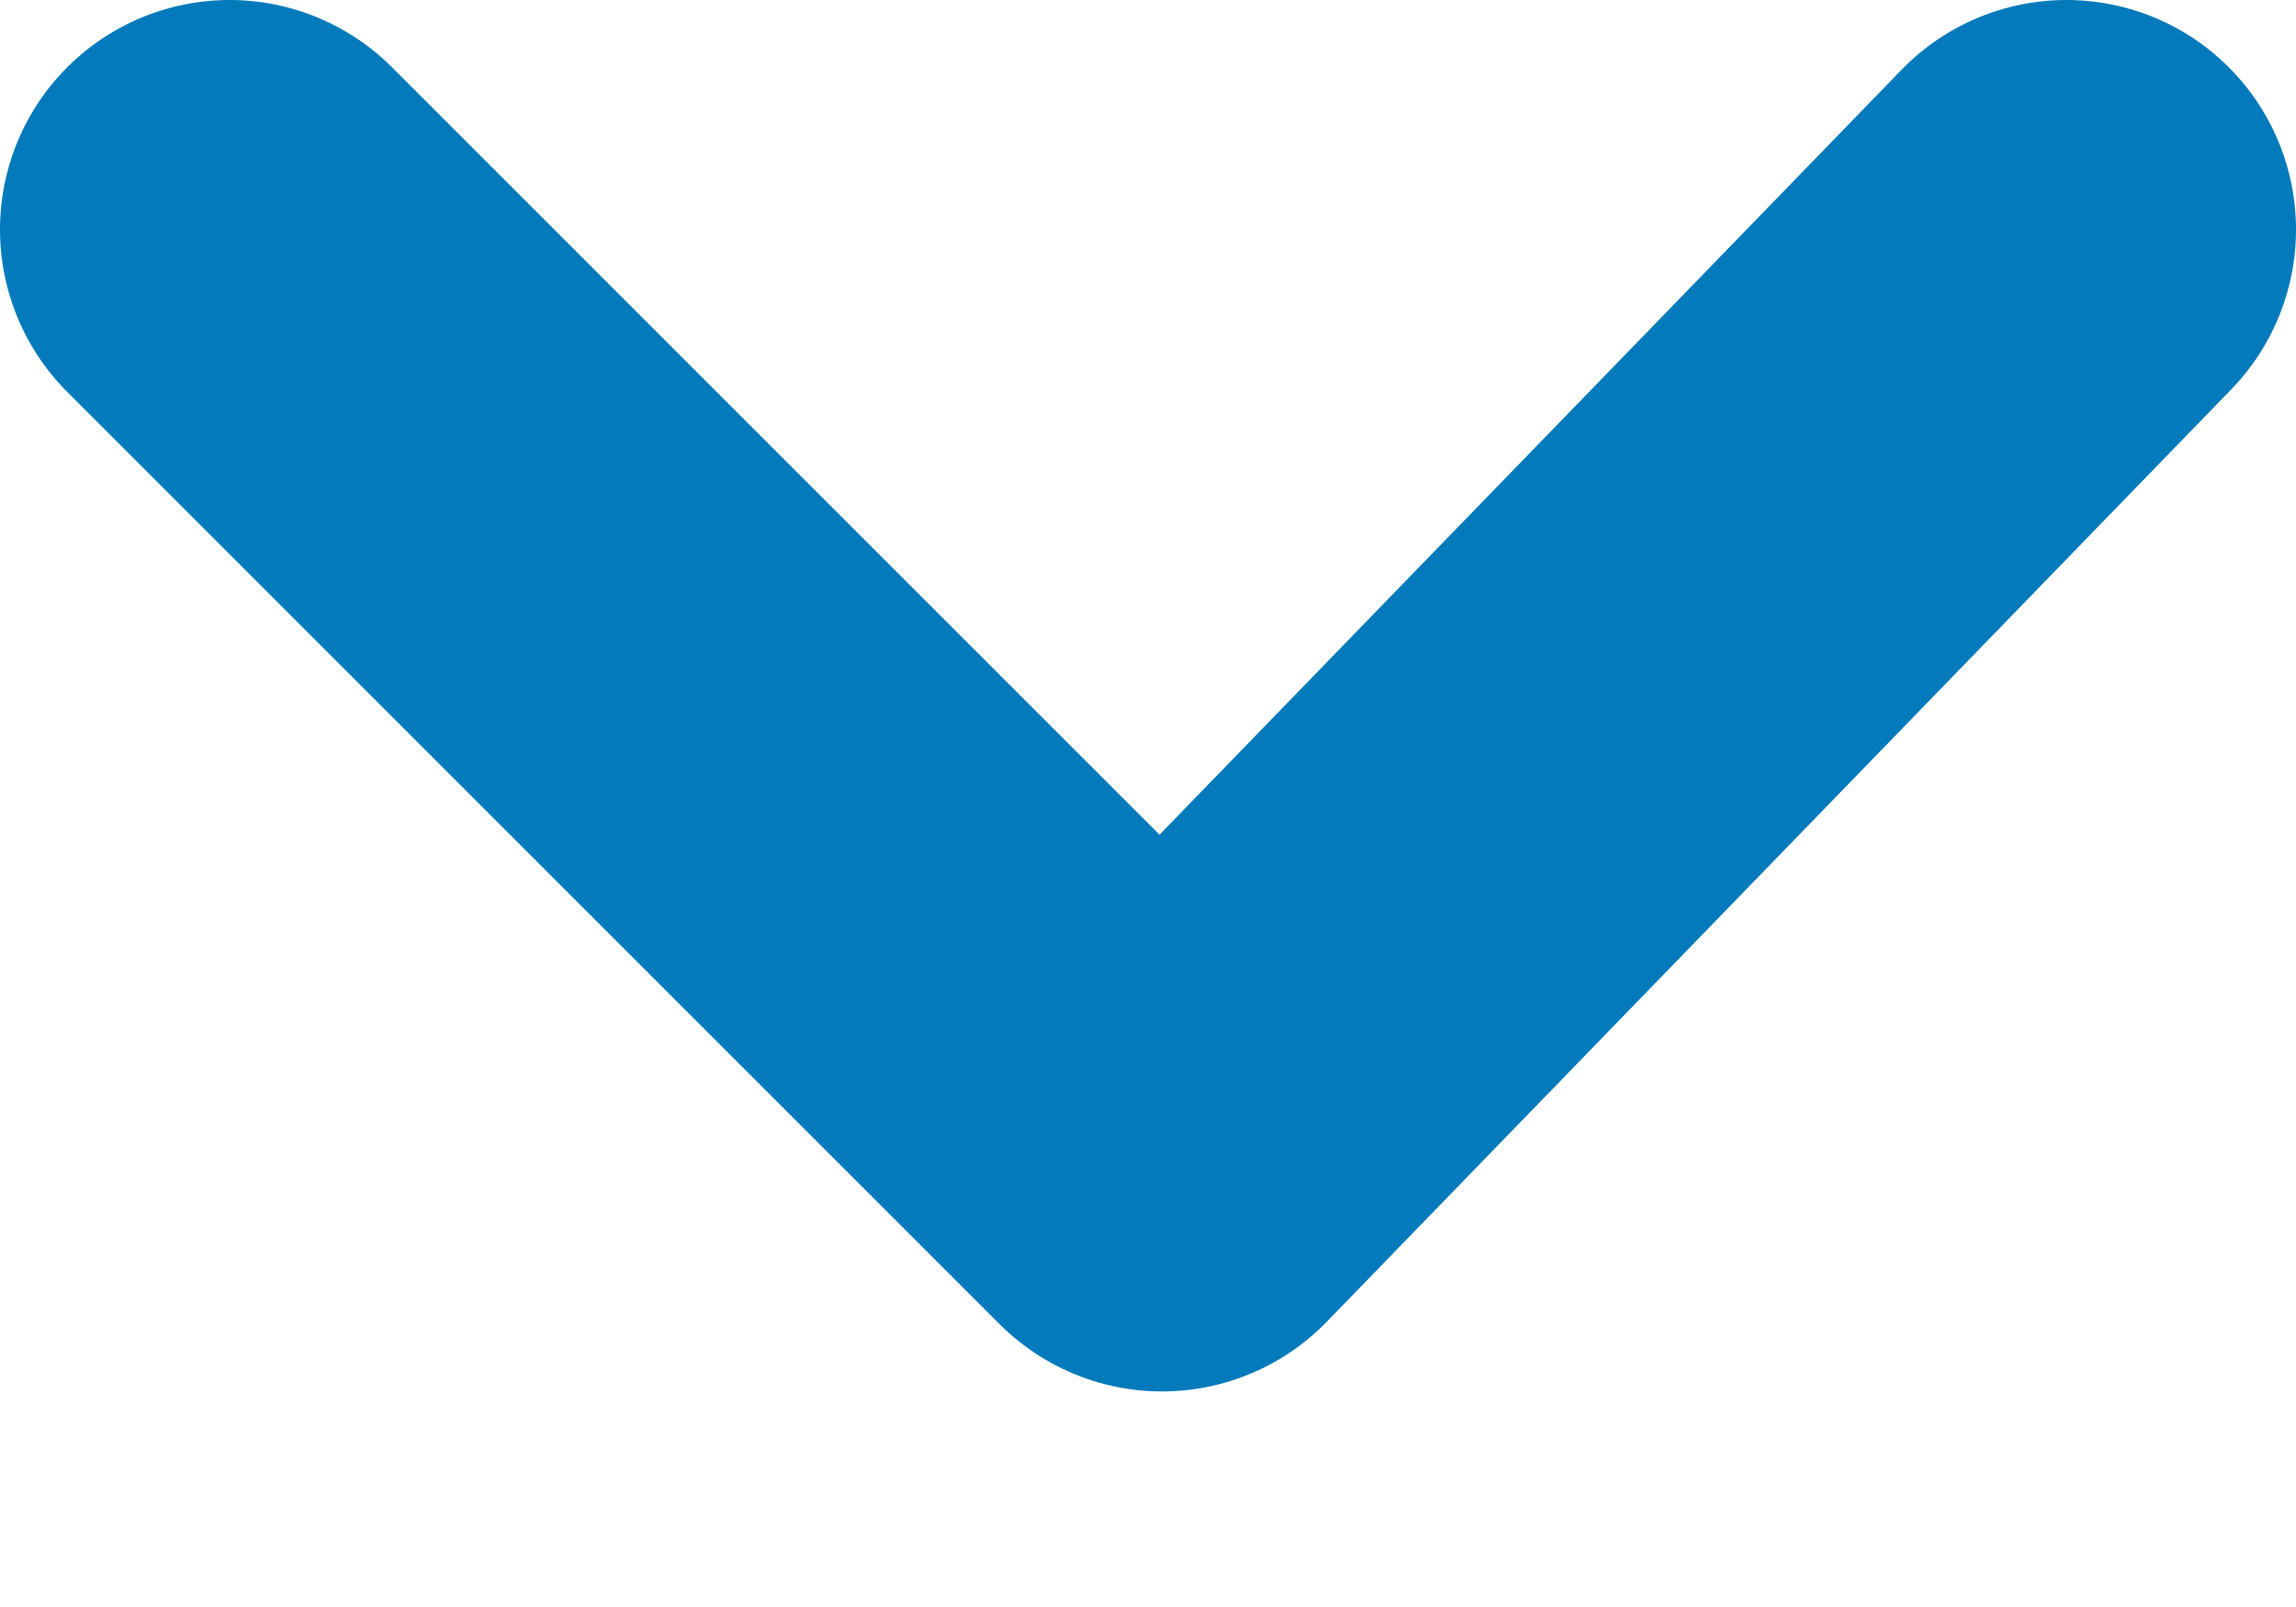 <svg width="10" height="7" viewBox="0 0 10 7" fill="none" xmlns="http://www.w3.org/2000/svg">
<path d="M1 1L5.061 5.061L9 1" stroke="#027ABB" stroke-width="2" stroke-linecap="round" stroke-linejoin="round"/>
</svg>
